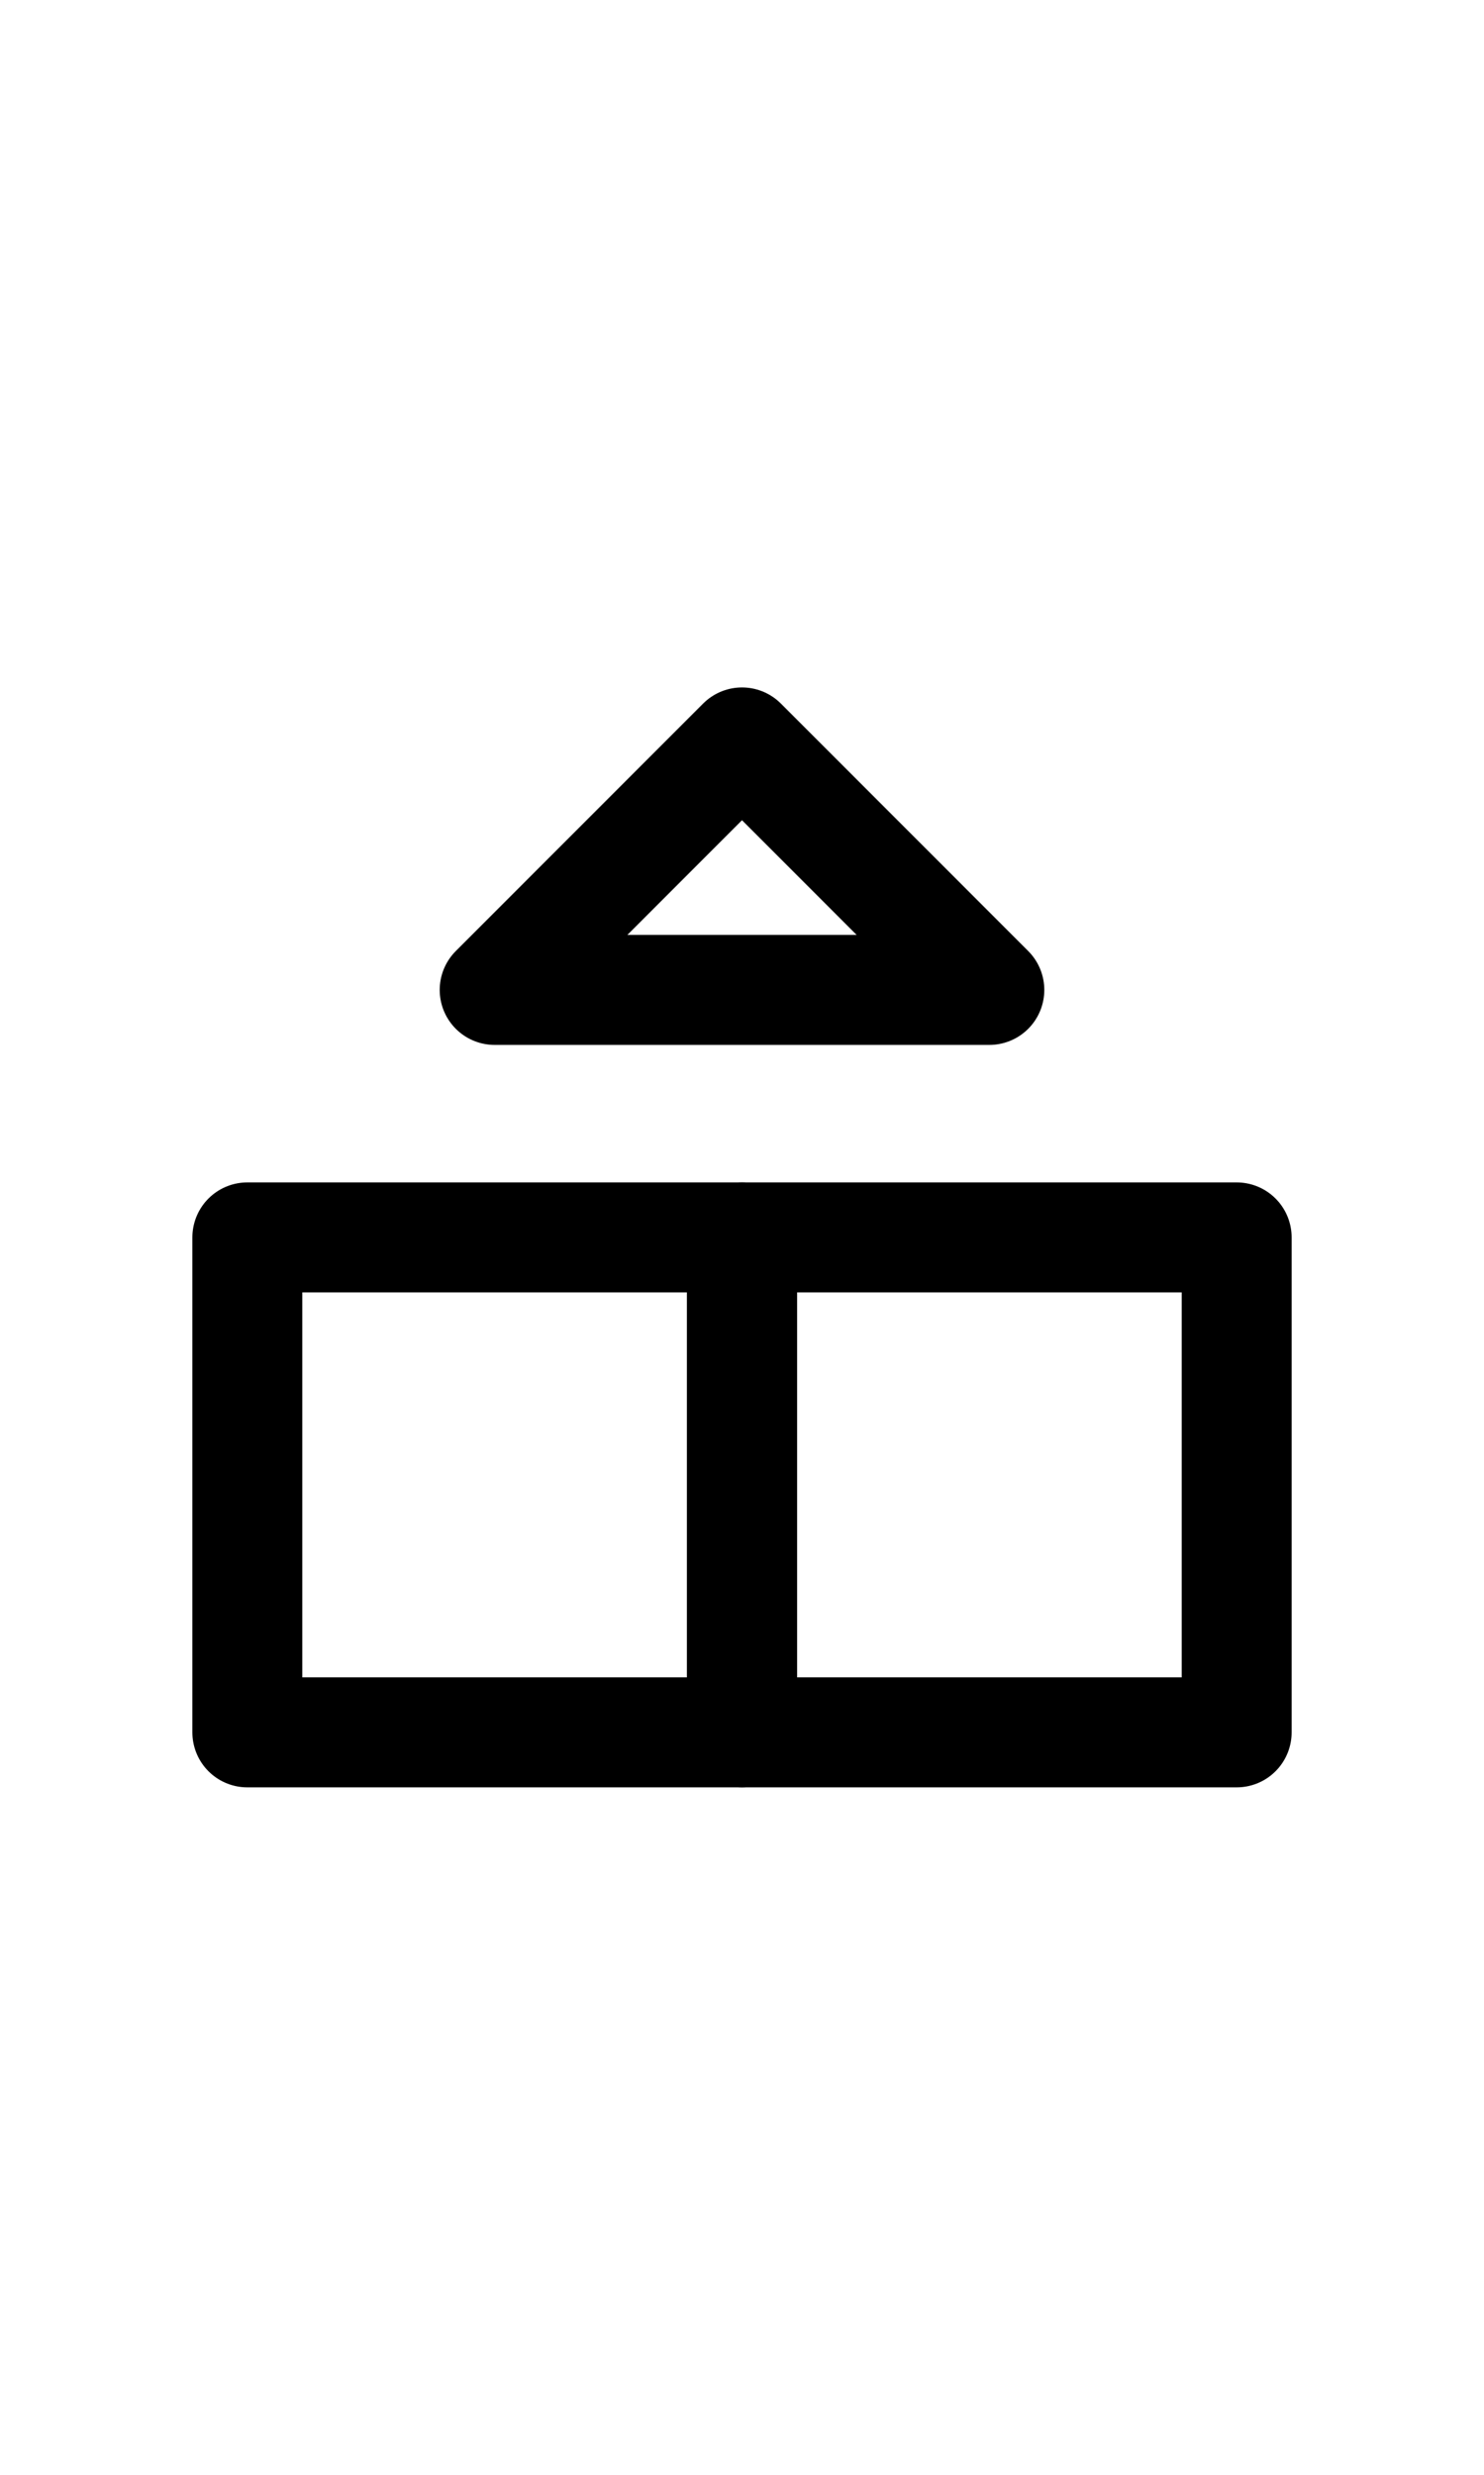 <svg id="Icon" xmlns="http://www.w3.org/2000/svg" viewBox="0 0 54 90"><defs><style>.cls-1{fill:#fff;}.cls-2{fill:none;stroke:#000;stroke-linecap:round;stroke-linejoin:round;stroke-width:4px;}</style></defs><g id="Background"><rect class="cls-1" width="54" height="90"/></g><polygon class="cls-2" points="36 36 27 27 18 36 36 36"/><rect class="cls-2" x="27" y="45" width="18" height="18" transform="translate(54 108) rotate(180)"/><rect class="cls-2" x="45" y="45" width="18" height="18" transform="translate(90 108) rotate(180)"/></svg>